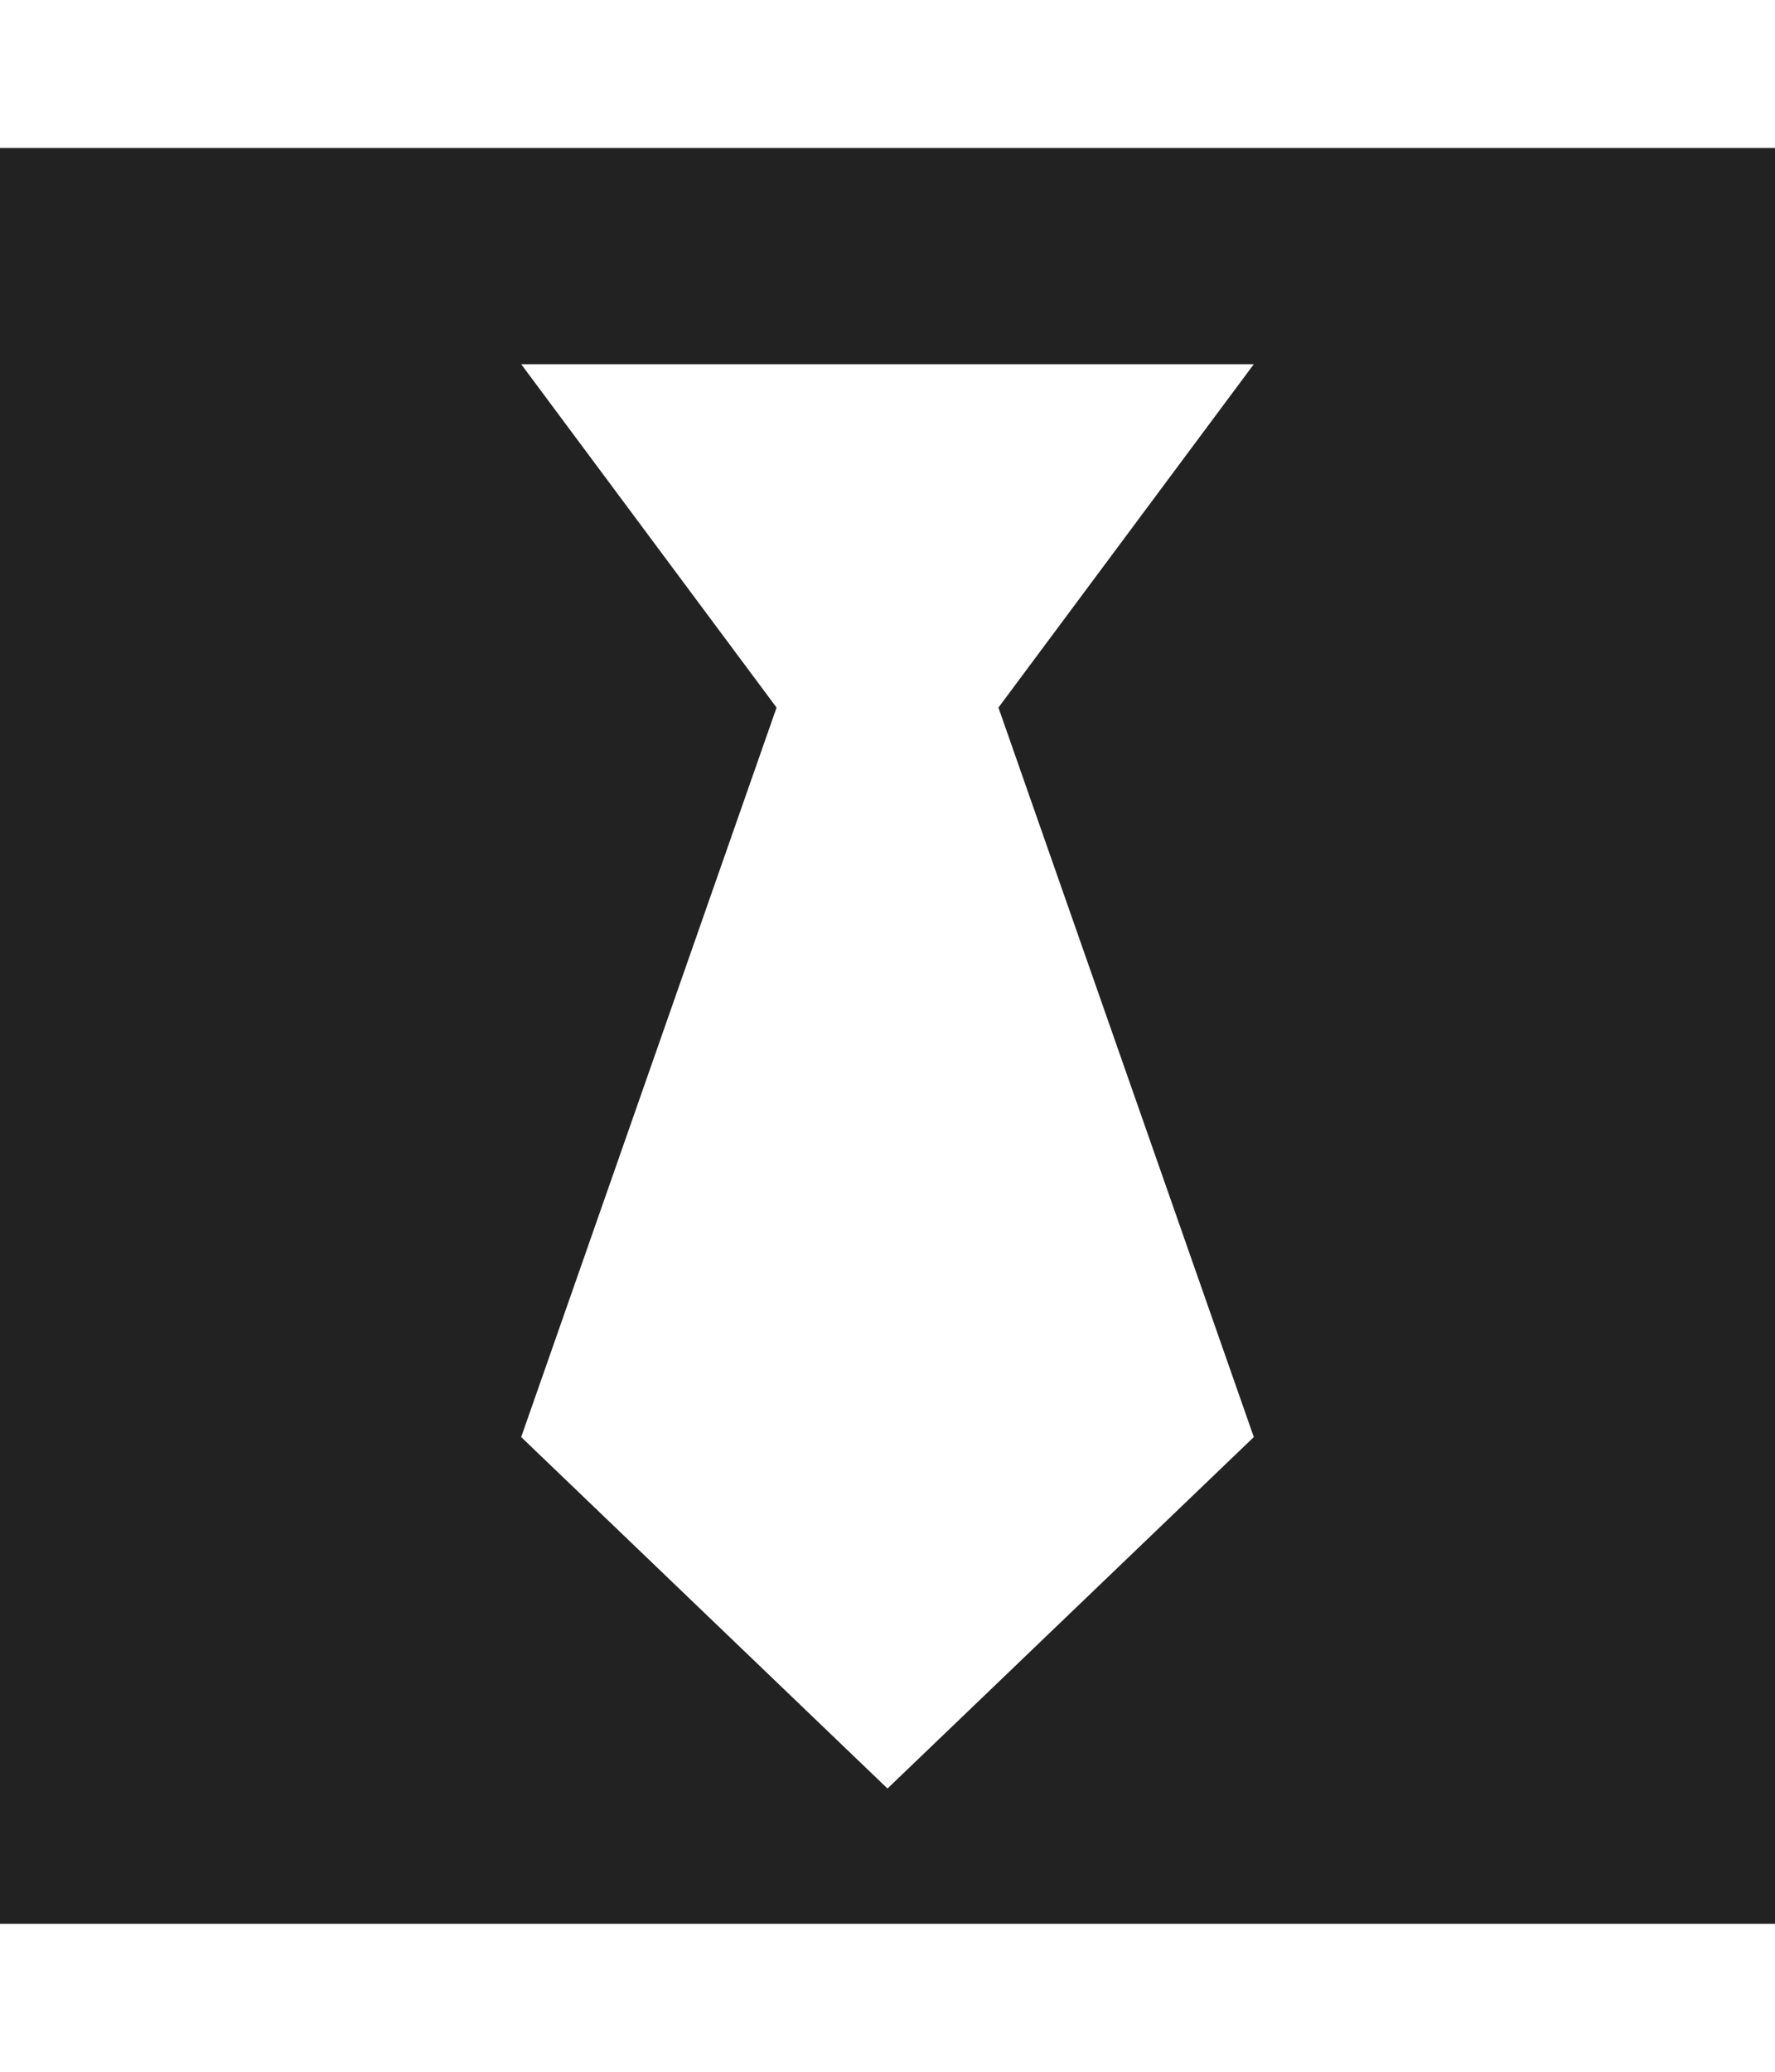 
<svg version="1.1" xmlns="http://www.w3.org/2000/svg" width="24" height="28" viewBox="0 0 24 28">
<title>black-tie</title>
<path fill="#222" d="M0 2h24v24h-24v-24zM16.953 19.422l-3.453-9.859 3.453-4.641h-9.906l3.453 4.641-3.453 9.859 4.953 4.75z"></path>
</svg>
